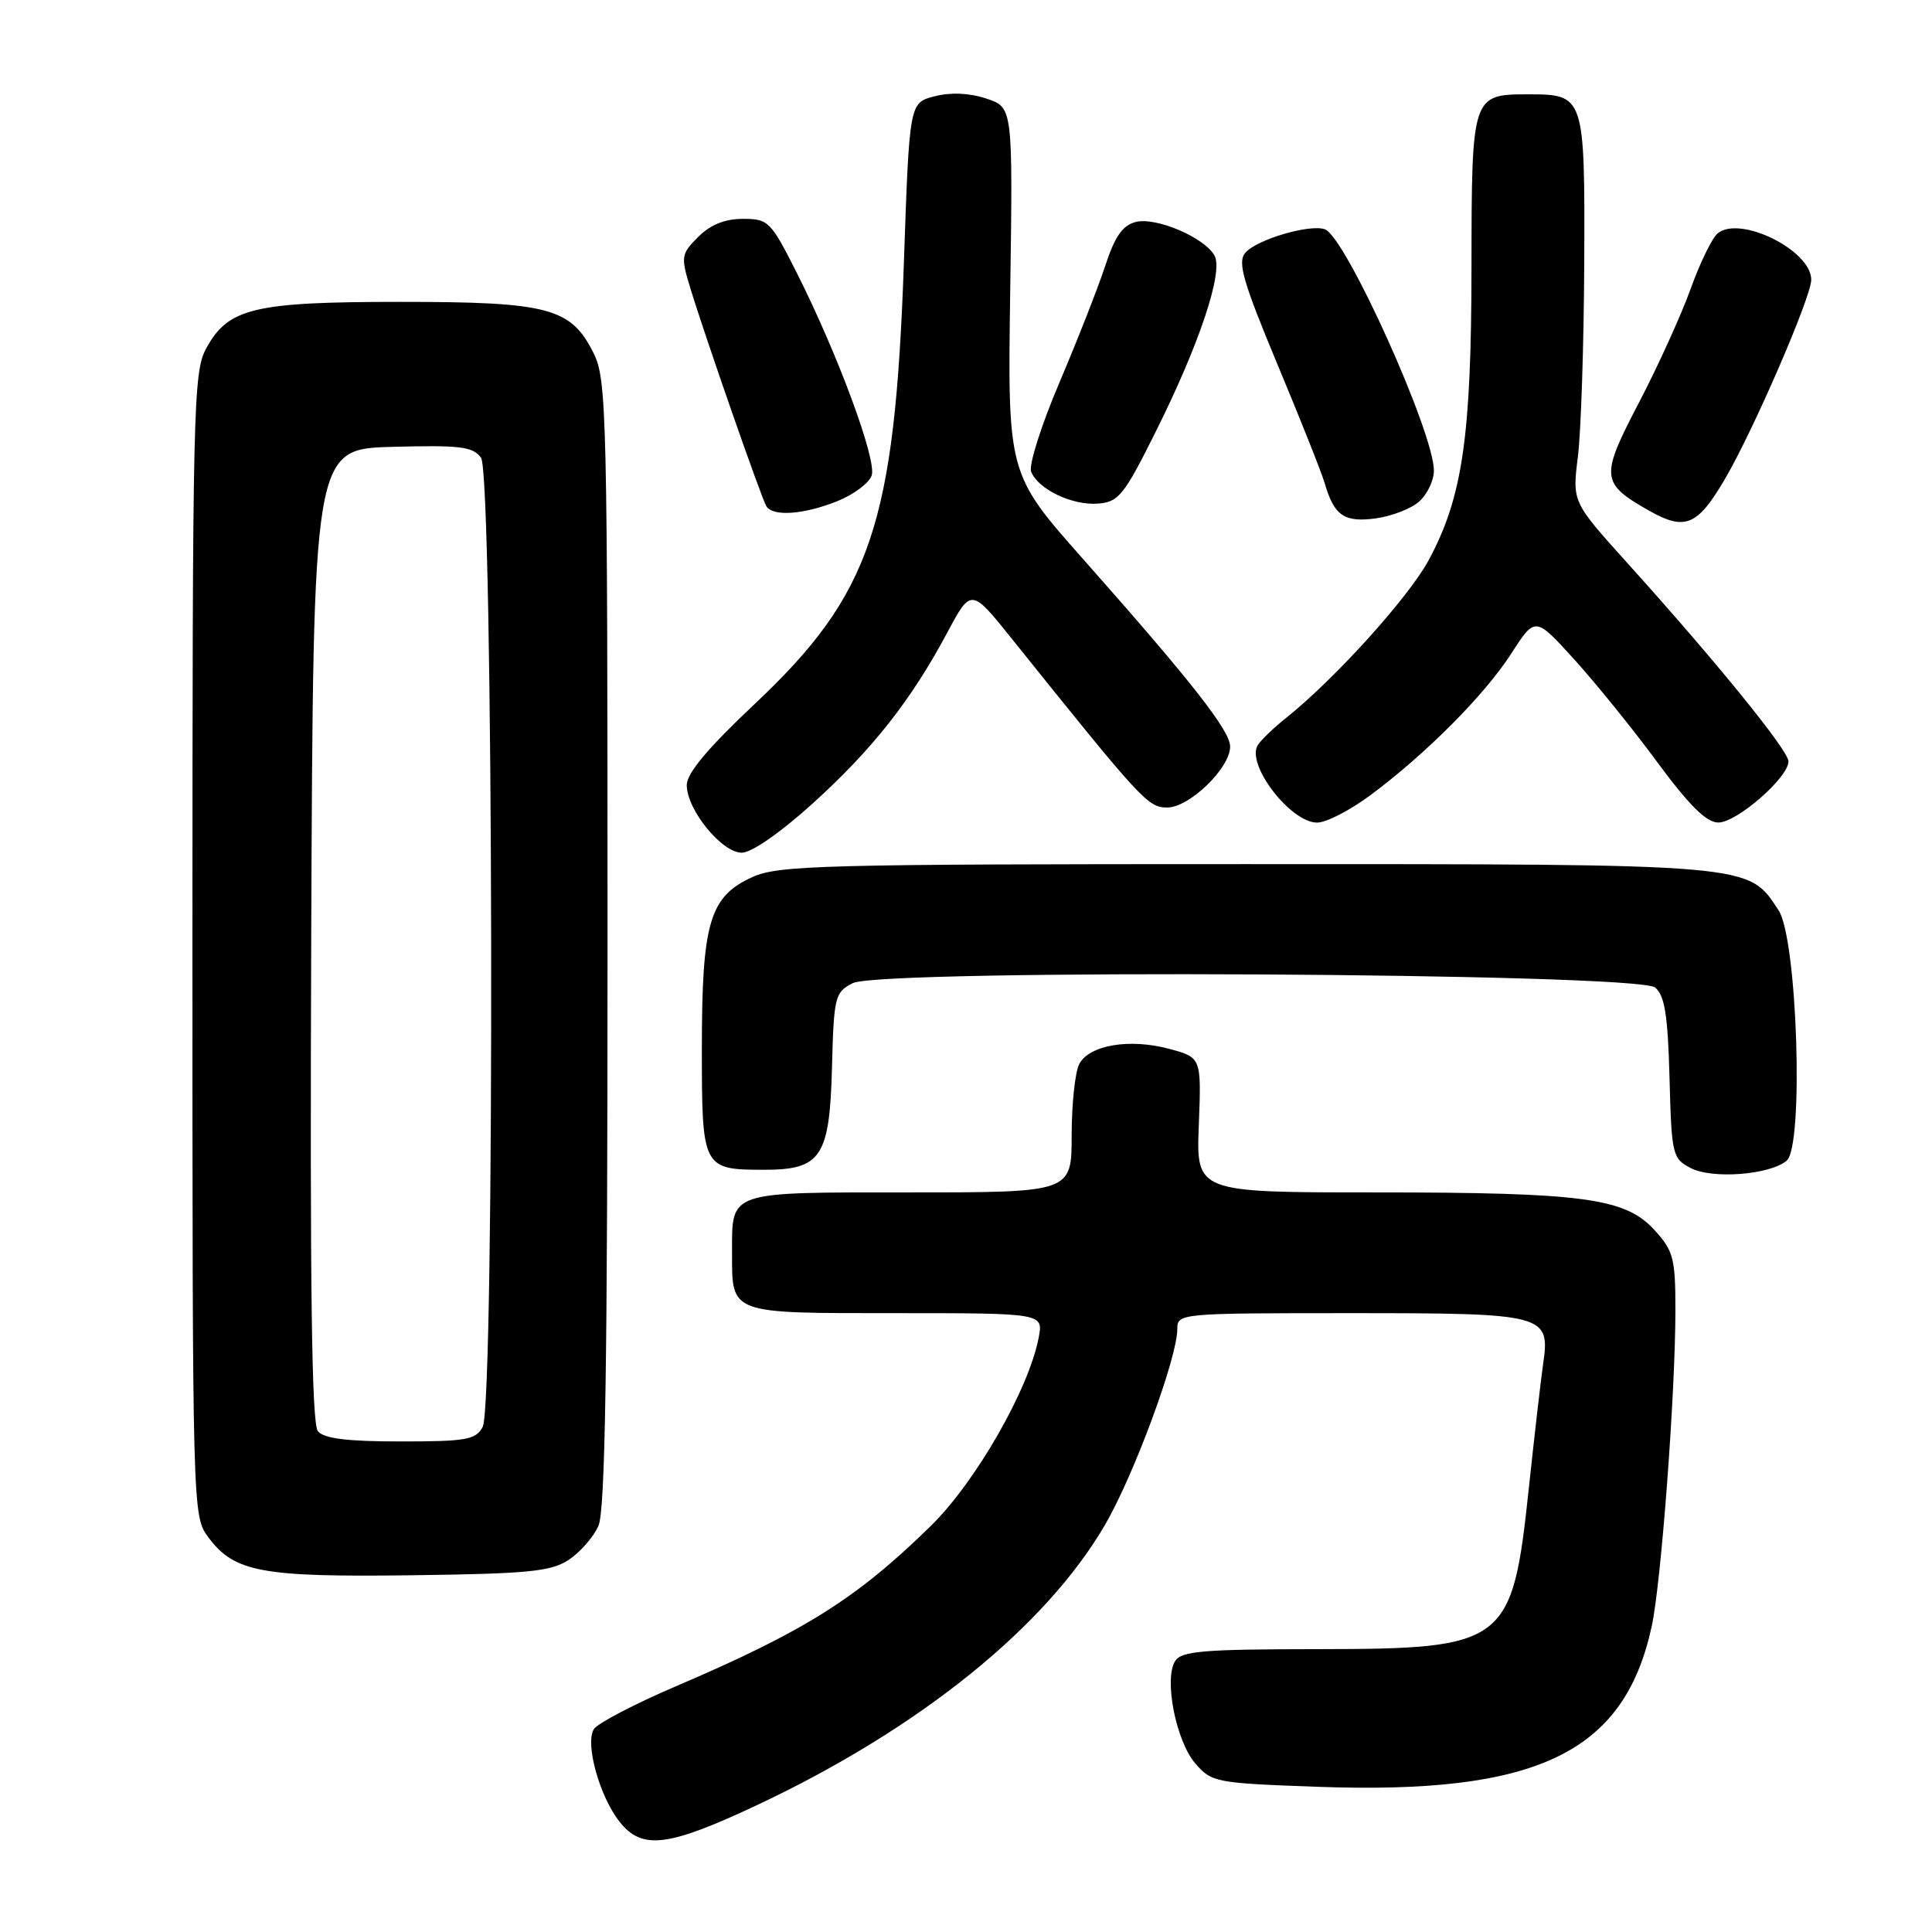 <?xml version="1.0" encoding="UTF-8" standalone="no"?>
<!DOCTYPE svg PUBLIC "-//W3C//DTD SVG 1.1//EN" "http://www.w3.org/Graphics/SVG/1.1/DTD/svg11.dtd" >
<svg xmlns="http://www.w3.org/2000/svg" xmlns:xlink="http://www.w3.org/1999/xlink" version="1.1" viewBox="0 0 256 256">
 <g >
 <path fill="currentColor"
d=" M 100.51 239.09 C 121.87 229.01 138.55 215.56 146.42 202.05 C 150.25 195.47 156.00 179.90 156.00 176.10 C 156.00 174.03 156.29 174.00 178.93 174.00 C 204.90 174.00 205.44 174.14 204.46 180.82 C 204.17 182.84 203.32 190.24 202.57 197.26 C 200.38 217.88 199.57 218.49 174.64 218.52 C 159.45 218.53 156.55 218.77 155.71 220.10 C 154.21 222.48 155.82 230.68 158.37 233.65 C 160.55 236.18 161.06 236.27 174.57 236.76 C 203.70 237.81 215.22 232.28 218.86 215.50 C 220.12 209.70 222.00 184.58 222.00 173.58 C 222.00 166.74 221.74 165.75 219.25 163.01 C 215.36 158.74 209.91 158.00 182.11 158.00 C 158.50 158.00 158.50 158.00 158.85 149.07 C 159.19 140.13 159.19 140.13 154.94 138.98 C 149.69 137.57 144.36 138.46 143.01 140.98 C 142.46 142.02 142.00 146.27 142.00 150.43 C 142.00 158.00 142.00 158.00 120.54 158.00 C 96.30 158.00 97.00 157.76 97.00 166.00 C 97.00 174.17 96.54 174.00 118.66 174.00 C 138.25 174.00 138.25 174.00 137.63 177.25 C 136.32 184.09 129.28 196.38 123.32 202.21 C 113.49 211.83 106.63 216.14 89.54 223.45 C 84.07 225.79 79.19 228.34 78.69 229.12 C 77.50 231.01 79.43 238.01 82.08 241.37 C 85.07 245.18 88.50 244.75 100.51 239.09 Z  M 75.34 206.70 C 76.85 205.71 78.63 203.68 79.29 202.20 C 80.20 200.17 80.50 180.97 80.50 125.00 C 80.50 54.85 80.39 50.29 78.67 46.83 C 75.67 40.78 72.73 40.00 53.07 40.00 C 33.62 40.00 30.24 40.81 27.32 46.17 C 25.61 49.30 25.50 53.94 25.50 125.18 C 25.50 200.42 25.51 200.87 27.59 203.68 C 31.04 208.32 34.62 208.99 54.55 208.73 C 70.00 208.53 72.99 208.24 75.34 206.70 Z  M 236.74 153.80 C 239.04 151.89 238.16 124.41 235.67 120.62 C 231.60 114.41 232.67 114.50 165.00 114.50 C 109.06 114.50 103.16 114.65 99.71 116.21 C 94.01 118.79 93.00 122.23 93.00 138.93 C 93.00 154.85 93.08 155.00 101.32 155.00 C 108.79 155.00 109.93 153.28 110.24 141.53 C 110.49 132.02 110.62 131.49 113.00 130.27 C 116.72 128.37 216.98 128.90 219.31 130.85 C 220.58 131.90 221.00 134.49 221.22 142.82 C 221.49 153.00 221.60 153.50 224.00 154.76 C 226.84 156.26 234.47 155.69 236.74 153.80 Z  M 107.68 106.47 C 115.62 99.28 120.73 92.78 125.51 83.84 C 128.68 77.91 128.68 77.91 134.13 84.71 C 151.38 106.21 152.11 107.00 154.67 107.00 C 157.60 107.00 163.00 101.77 163.00 98.93 C 163.00 96.82 157.99 90.43 143.57 74.14 C 133.51 62.79 133.51 62.79 133.86 38.50 C 134.21 14.22 134.21 14.22 130.69 13.06 C 128.42 12.31 125.98 12.21 123.83 12.76 C 120.50 13.62 120.50 13.62 119.77 34.80 C 118.56 69.51 115.44 78.75 99.98 93.30 C 93.78 99.14 91.00 102.46 91.00 104.03 C 91.00 107.30 95.65 113.00 98.30 112.99 C 99.60 112.98 103.45 110.30 107.68 106.47 Z  M 181.61 105.35 C 189.00 99.85 196.73 92.07 200.26 86.59 C 203.42 81.68 203.42 81.68 208.58 87.36 C 211.42 90.49 216.39 96.63 219.62 101.02 C 223.83 106.73 226.12 108.99 227.68 108.99 C 230.14 109.00 237.01 103.00 236.98 100.88 C 236.95 99.41 227.37 87.61 215.54 74.50 C 208.33 66.50 208.33 66.50 209.08 60.50 C 209.49 57.20 209.87 45.67 209.92 34.87 C 210.01 12.66 209.96 12.50 202.50 12.50 C 195.04 12.50 195.00 12.61 194.98 35.37 C 194.96 57.90 193.79 65.92 189.30 74.24 C 186.62 79.18 176.91 89.93 170.46 95.09 C 168.78 96.43 167.07 98.07 166.66 98.74 C 165.08 101.29 171.00 109.00 174.53 109.00 C 175.73 109.00 178.91 107.36 181.61 105.35 Z  M 228.57 63.46 C 232.34 57.03 240.00 39.34 240.00 37.07 C 240.00 33.16 230.54 28.48 227.59 30.93 C 226.86 31.54 225.25 34.84 224.02 38.27 C 222.79 41.69 219.72 48.46 217.19 53.31 C 212.01 63.22 212.08 64.02 218.54 67.68 C 223.28 70.37 224.94 69.67 228.57 63.46 Z  M 188.08 66.43 C 189.13 65.47 190.00 63.65 190.00 62.37 C 190.00 57.30 178.34 31.45 175.57 30.39 C 173.61 29.64 166.45 31.75 164.99 33.52 C 163.96 34.75 164.72 37.37 169.26 48.26 C 172.30 55.54 175.12 62.62 175.52 64.00 C 176.78 68.33 178.10 69.25 182.29 68.69 C 184.41 68.40 187.02 67.39 188.08 66.43 Z  M 110.94 66.41 C 113.13 65.53 115.19 63.99 115.51 62.98 C 116.17 60.89 111.01 46.94 105.61 36.22 C 102.13 29.31 101.82 29.00 98.44 29.00 C 96.05 29.00 94.14 29.77 92.52 31.39 C 90.25 33.66 90.20 34.00 91.46 38.14 C 93.44 44.65 100.89 66.01 101.55 67.08 C 102.41 68.48 106.50 68.19 110.94 66.41 Z  M 153.09 57.30 C 158.90 45.68 162.11 36.08 160.94 33.89 C 159.66 31.50 153.21 28.73 150.50 29.41 C 148.75 29.85 147.72 31.33 146.44 35.25 C 145.49 38.14 142.76 45.09 140.37 50.71 C 137.98 56.32 136.30 61.62 136.63 62.49 C 137.53 64.82 142.08 67.00 145.50 66.73 C 148.22 66.52 148.94 65.63 153.09 57.30 Z  M 42.12 189.64 C 41.30 188.65 41.06 170.62 41.24 123.89 C 41.50 59.50 41.50 59.50 51.99 59.21 C 60.98 58.97 62.65 59.17 63.74 60.65 C 65.38 62.90 65.60 186.02 63.96 189.07 C 63.05 190.78 61.79 191.00 53.09 191.00 C 46.00 191.00 42.93 190.62 42.12 189.64 Z "/>
</g>
</svg>